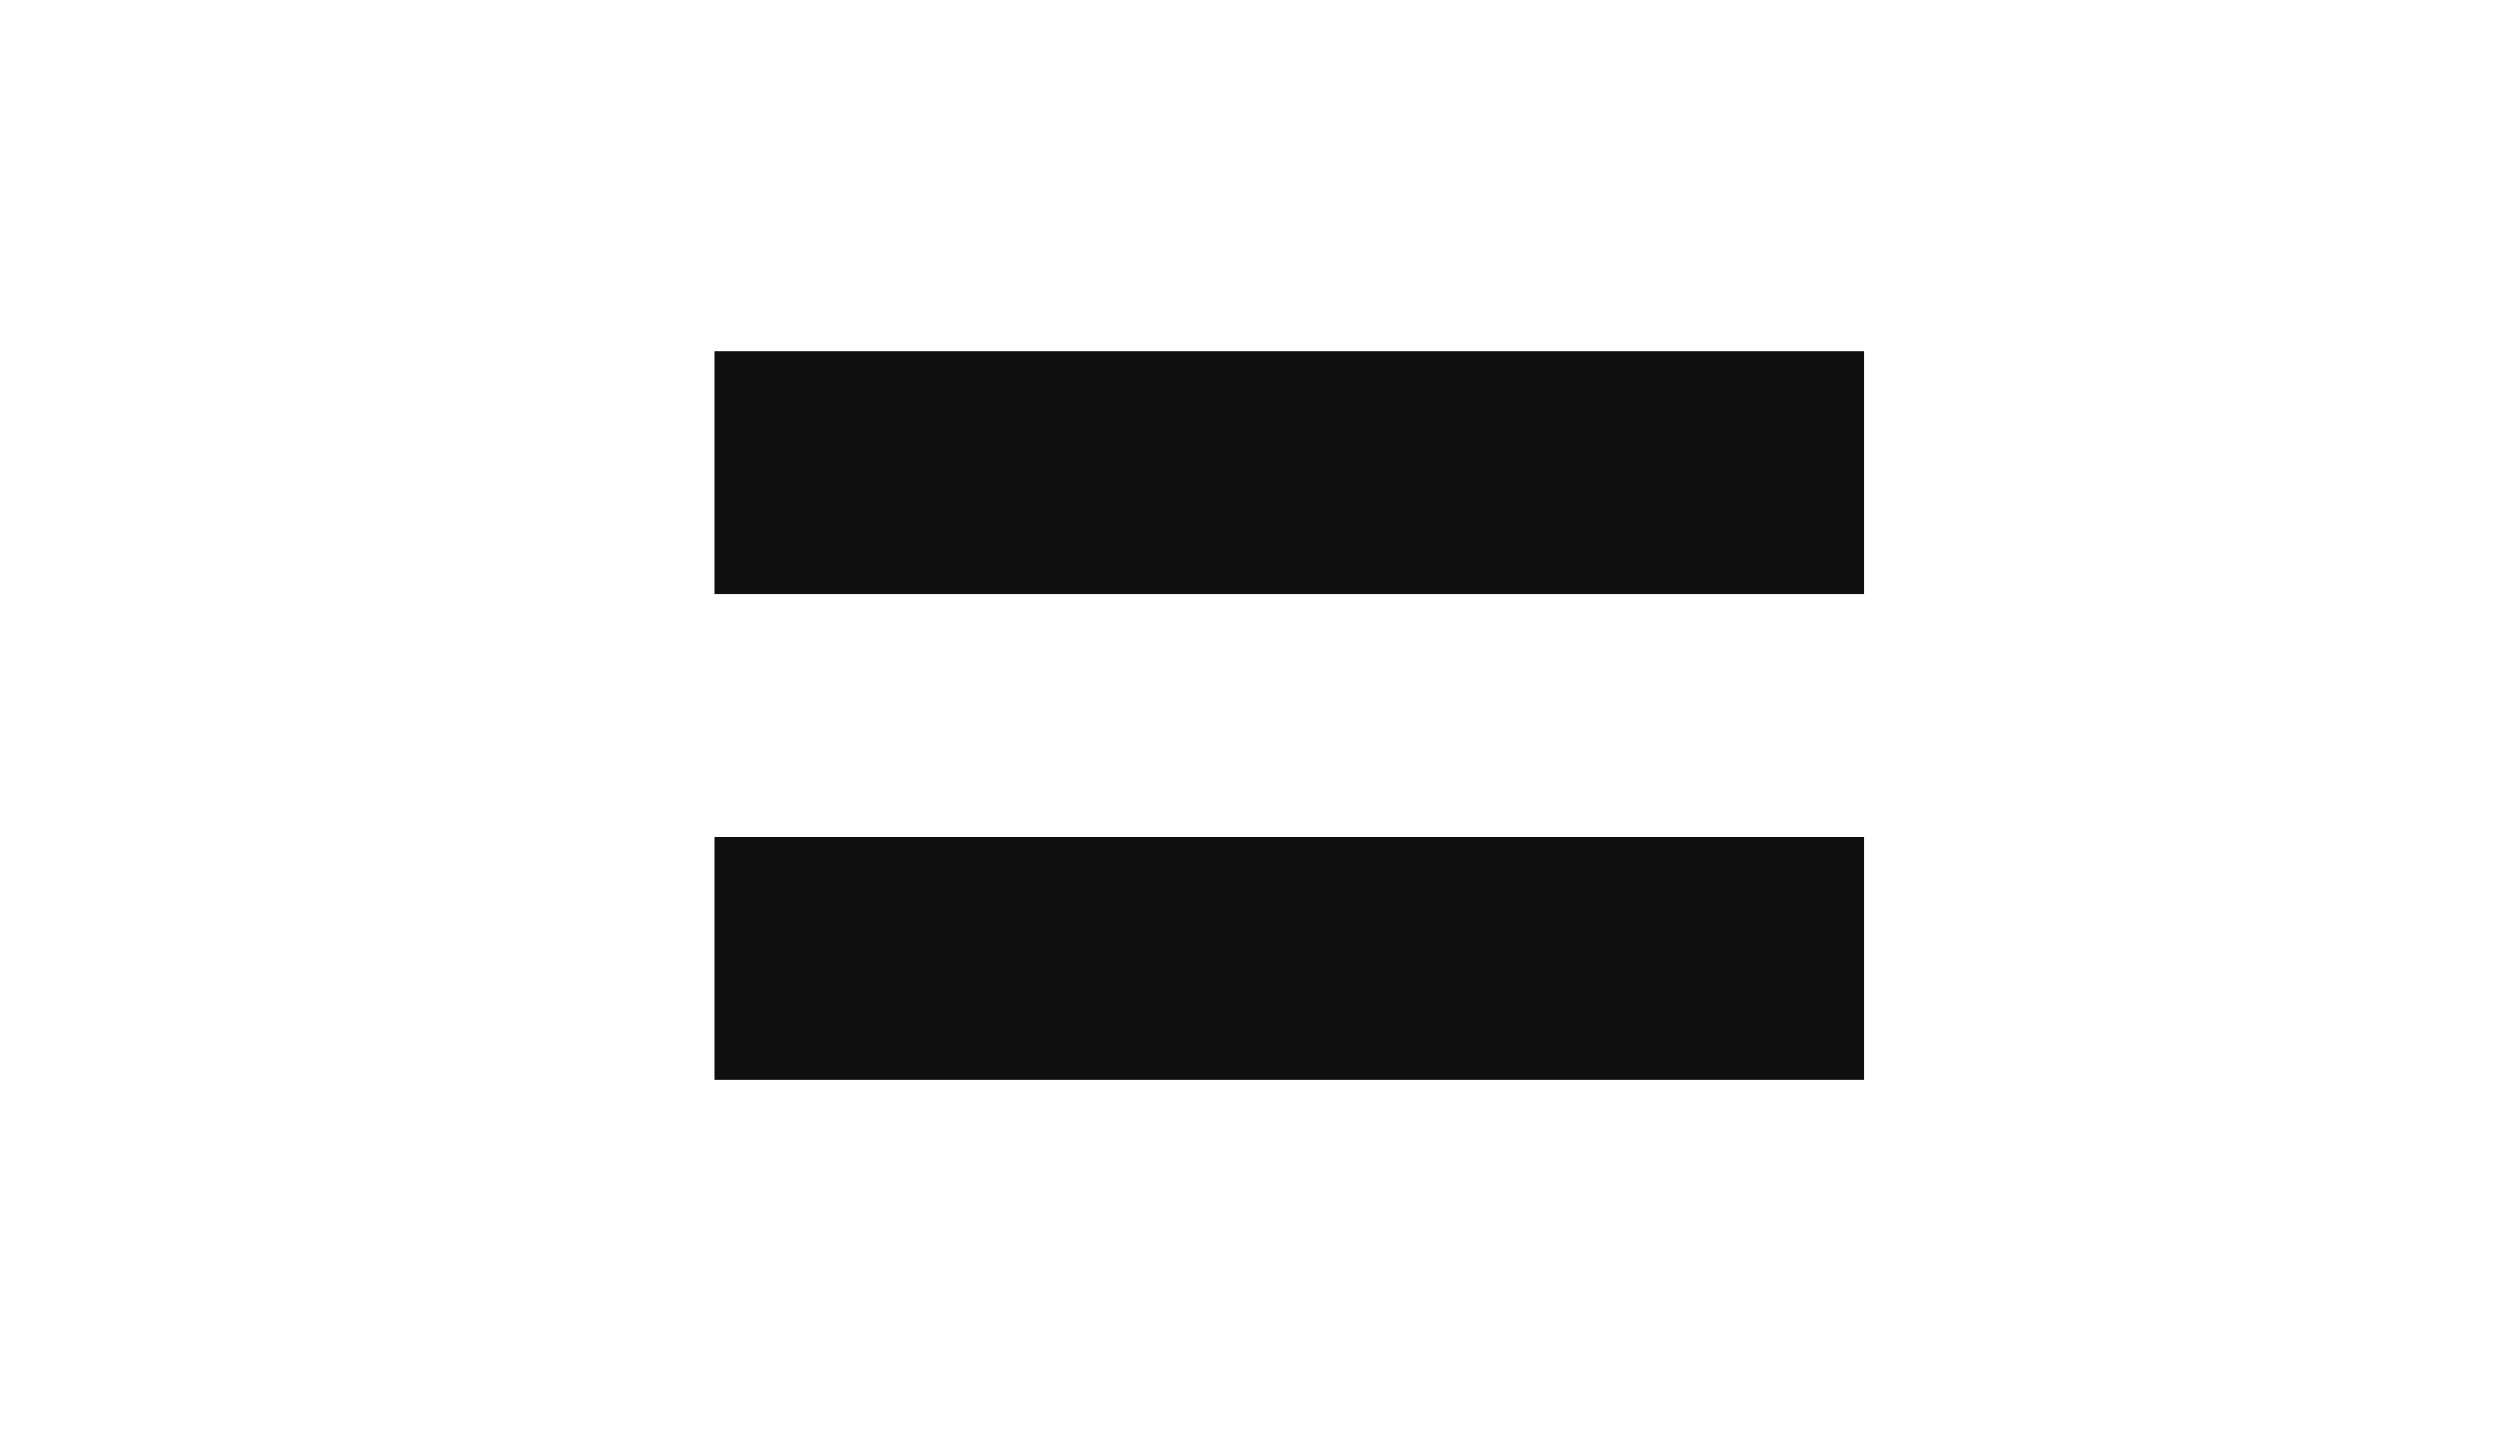 <svg xmlns="http://www.w3.org/2000/svg" xmlns:xlink="http://www.w3.org/1999/xlink" width="336" zoomAndPan="magnify" viewBox="0 0 252 144" height="192" preserveAspectRatio="xMidYMid meet" version="1.0"><defs><clipPath id="1e1e45d565"><path d="M 72 35.375 L 188 35.375 L 188 60 L 72 60 Z M 72 35.375 " clip-rule="nonzero"/></clipPath><clipPath id="b92fc61eb6"><path d="M 72 84 L 188 84 L 188 108.875 L 72 108.875 Z M 72 84 " clip-rule="nonzero"/></clipPath></defs><g clip-path="url(#1e1e45d565)"><path fill="#100f0d" d="M 187.898 59.883 L 72.02 59.883 L 72.02 35.398 L 187.898 35.398 L 187.898 59.883 " fill-opacity="1" fill-rule="nonzero"/></g><g clip-path="url(#b92fc61eb6)"><path fill="#100f0d" d="M 187.898 108.848 L 72.02 108.848 L 72.02 84.367 L 187.898 84.367 L 187.898 108.848 " fill-opacity="1" fill-rule="nonzero"/></g></svg>
